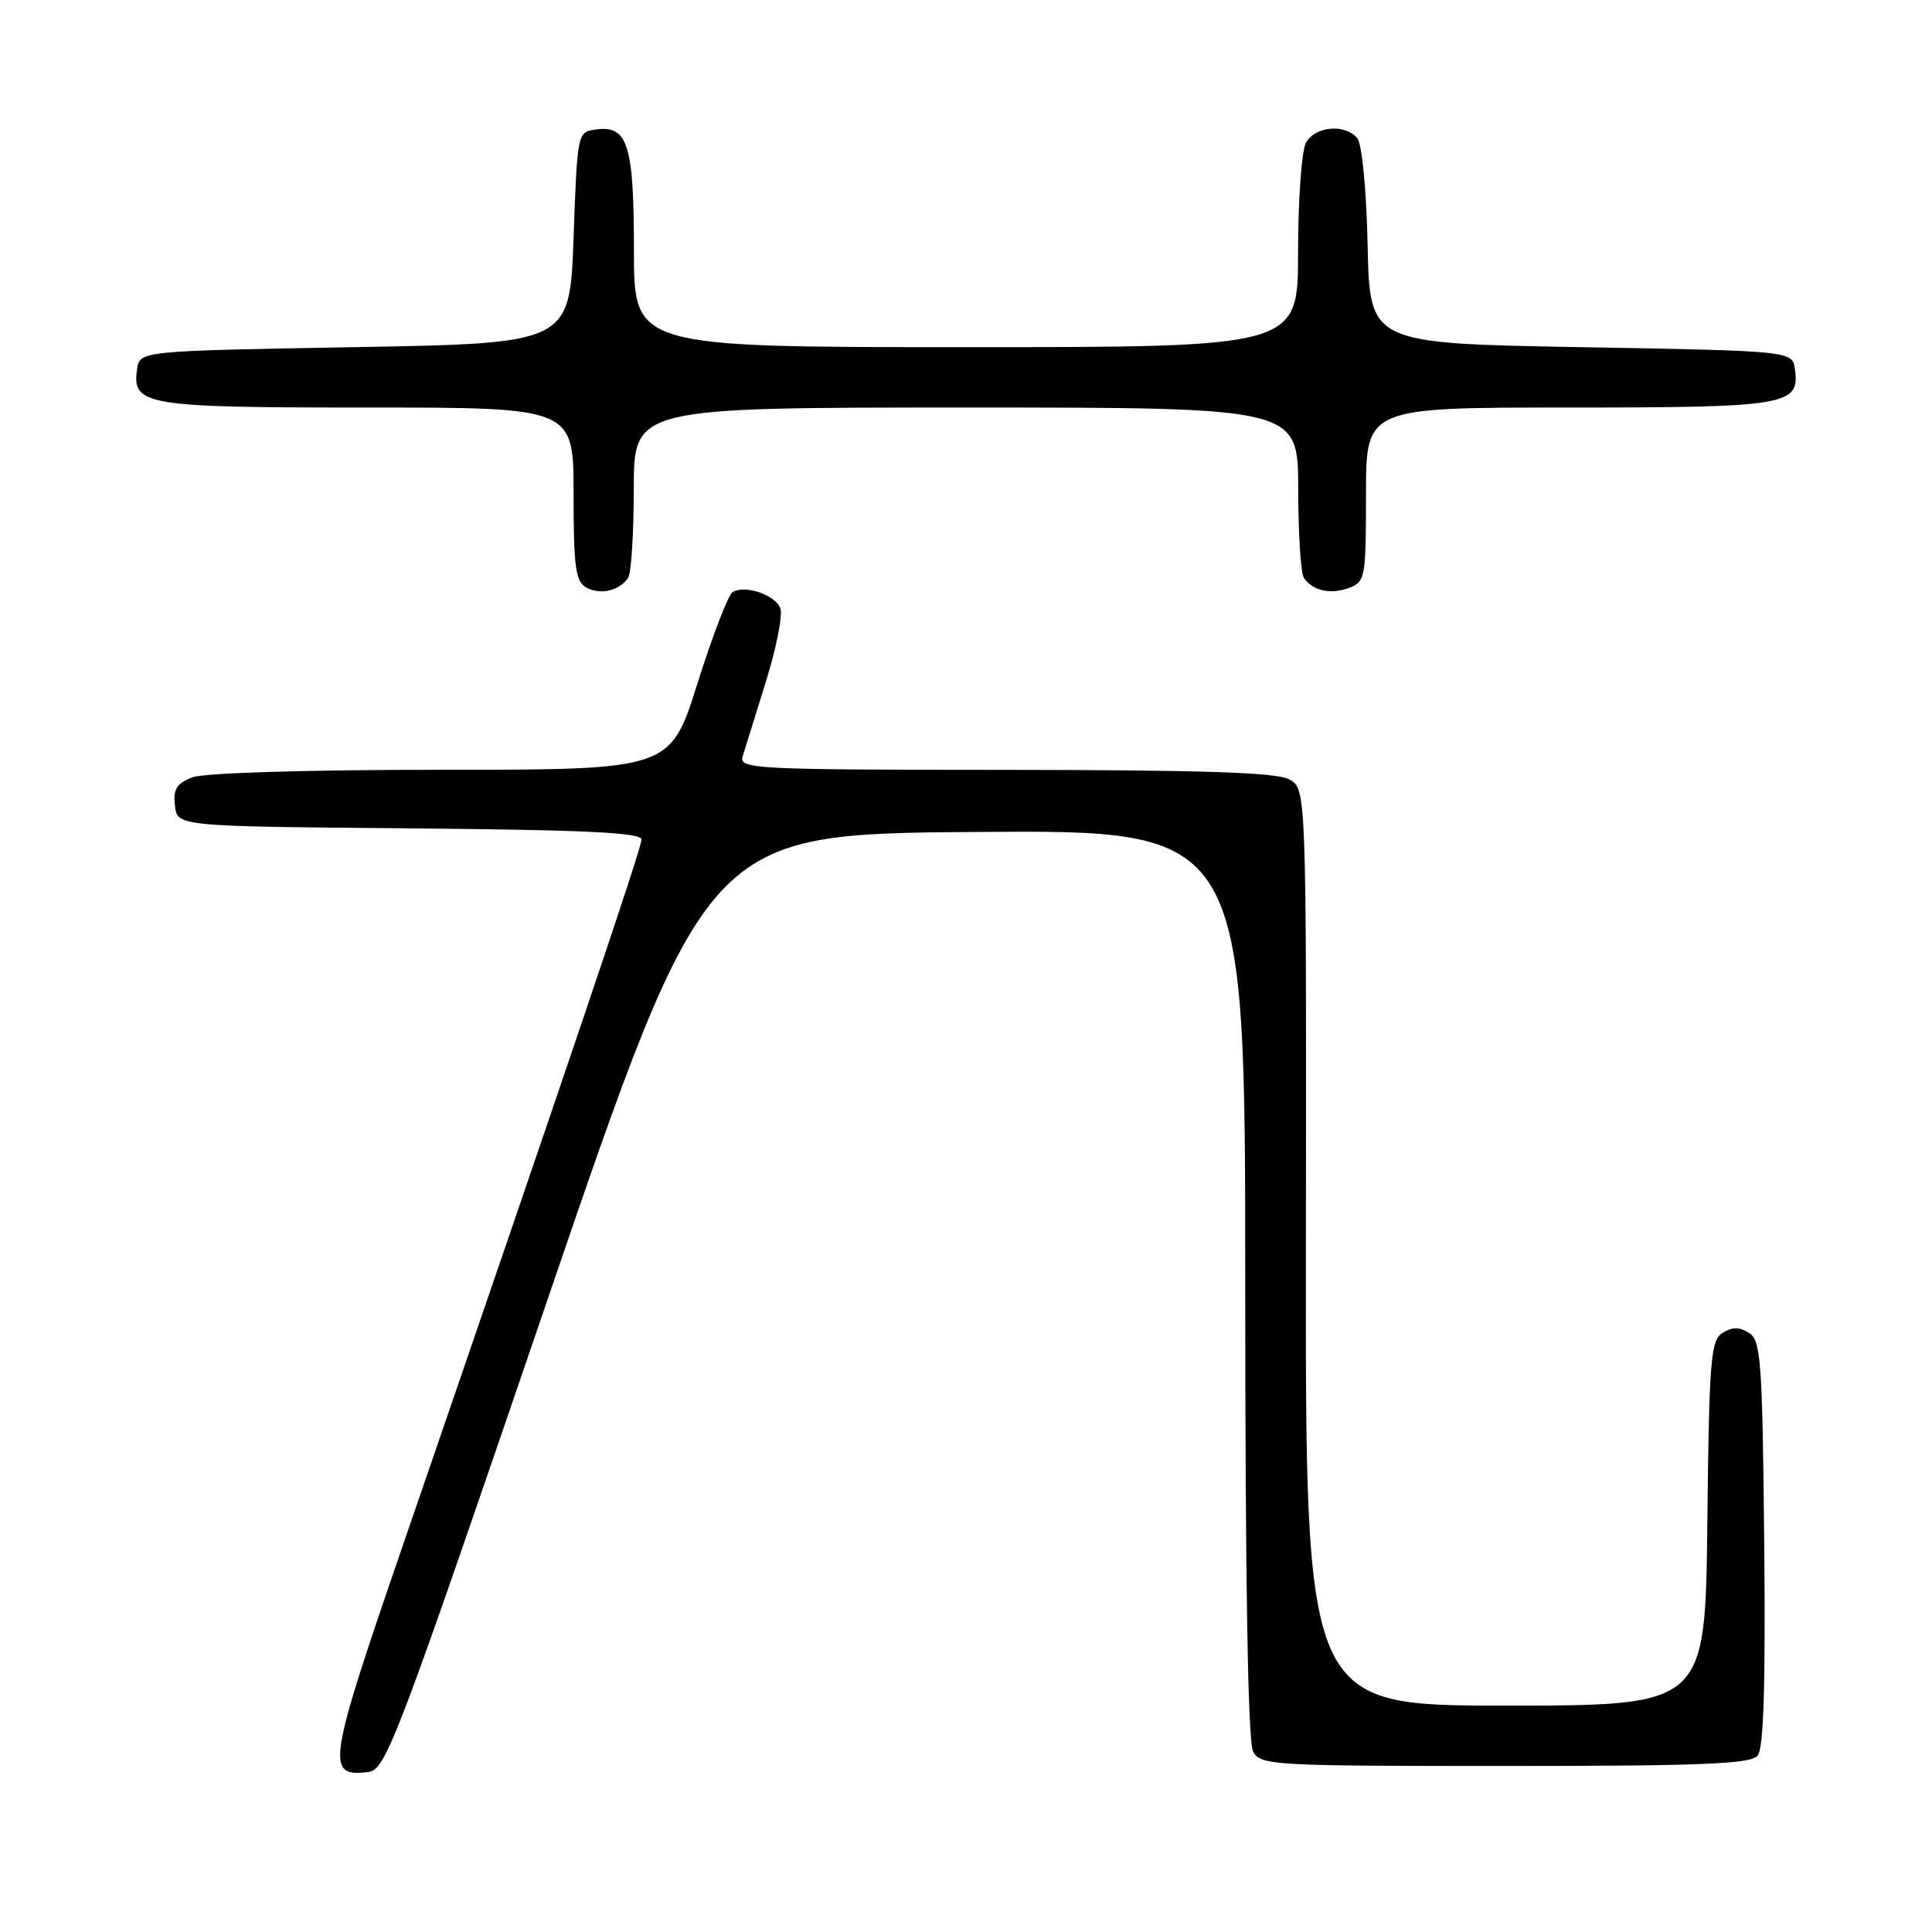 <?xml version="1.0" encoding="UTF-8" standalone="no"?>
<!DOCTYPE svg PUBLIC "-//W3C//DTD SVG 1.1//EN" "http://www.w3.org/Graphics/SVG/1.1/DTD/svg11.dtd" >
<svg xmlns="http://www.w3.org/2000/svg" xmlns:xlink="http://www.w3.org/1999/xlink" version="1.1" viewBox="0 0 256 256">
 <g >
 <path fill="currentColor"
d=" M 72.45 172.50 C 93.63 110.50 93.63 110.50 129.31 110.24 C 165.00 109.97 165.00 109.97 165.00 170.05 C 165.00 209.55 165.35 230.79 166.04 232.07 C 167.03 233.92 168.46 234.00 199.41 234.00 C 225.61 234.00 231.97 233.74 232.89 232.63 C 233.70 231.66 233.95 223.40 233.77 204.49 C 233.53 180.25 233.33 177.61 231.75 176.61 C 230.47 175.81 229.53 175.81 228.25 176.61 C 226.67 177.61 226.47 180.13 226.23 201.86 C 225.96 226.00 225.96 226.00 199.47 226.00 C 172.97 226.00 172.97 226.00 173.04 165.25 C 173.11 104.50 173.11 104.50 170.81 103.26 C 169.10 102.35 159.28 102.03 133.18 102.01 C 100.02 102.00 97.90 101.89 98.40 100.25 C 98.69 99.29 100.07 94.84 101.47 90.36 C 102.87 85.88 103.74 81.49 103.40 80.60 C 102.71 78.81 98.70 77.45 97.07 78.46 C 96.50 78.81 94.40 84.25 92.42 90.55 C 88.81 102.00 88.81 102.00 58.47 102.00 C 40.65 102.00 27.04 102.41 25.50 103.00 C 23.40 103.80 22.93 104.56 23.18 106.75 C 23.50 109.50 23.50 109.50 54.25 109.76 C 77.66 109.97 85.00 110.32 85.00 111.25 C 85.00 112.39 76.06 138.84 53.35 204.86 C 43.38 233.84 43.13 235.49 48.80 234.80 C 51.12 234.52 52.48 230.95 72.45 172.50 Z  M 83.23 76.57 C 83.64 75.98 83.98 70.66 83.98 64.75 C 84.00 54.00 84.00 54.00 128.00 54.00 C 172.00 54.00 172.00 54.00 172.02 64.75 C 172.02 70.66 172.36 75.98 172.77 76.57 C 173.93 78.28 176.31 78.81 178.75 77.90 C 180.90 77.10 181.00 76.58 181.00 65.53 C 181.00 54.00 181.00 54.00 207.81 54.00 C 236.76 54.00 238.52 53.71 237.84 48.94 C 237.50 46.50 237.50 46.50 209.50 46.00 C 181.50 45.50 181.50 45.50 181.22 32.56 C 181.06 25.12 180.47 19.07 179.85 18.31 C 178.22 16.36 174.22 16.72 173.04 18.93 C 172.47 20.00 172.00 26.52 172.00 33.43 C 172.00 46.00 172.00 46.00 128.00 46.00 C 84.00 46.00 84.00 46.00 84.00 33.19 C 84.00 19.12 83.19 16.56 78.94 17.16 C 76.51 17.50 76.50 17.57 76.00 31.50 C 75.50 45.50 75.50 45.50 47.00 46.00 C 18.50 46.50 18.50 46.50 18.16 48.94 C 17.48 53.72 19.20 54.00 48.69 54.00 C 76.00 54.00 76.00 54.00 76.00 65.45 C 76.00 75.16 76.26 77.04 77.69 77.85 C 79.52 78.87 82.06 78.29 83.23 76.57 Z "/>
</g>
</svg>